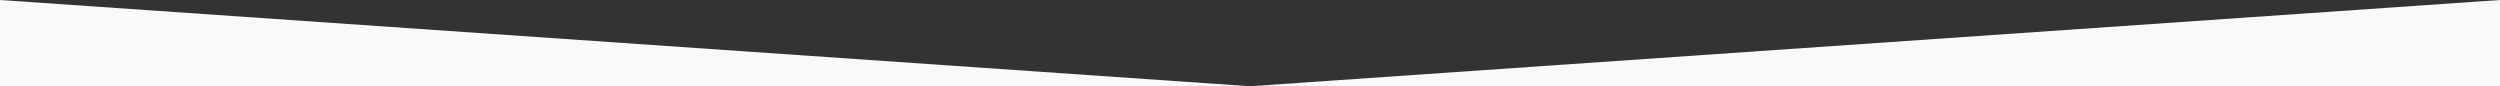 <svg width="2000" height="69" xmlns="http://www.w3.org/2000/svg" xmlns:svg="http://www.w3.org/2000/svg">
 <rect width="100%" height="100%" fill="#333333" stroke="none"/>
 <!-- Created with SVG-edit - https://github.com/SVG-Edit/svgedit-->
 <g class="layer">
  <title>ribbon</title>
  <path fill="#f9f9f9" stroke-width="0" d="m0,0l1000,69l-1000,0l0,-69z" id="left" stroke="#f9f9f9"/>
  <path fill="#f9f9f9" stroke-width="0" d="m2000,0l-1000,69l1000,0l0,-69z" id="left" stroke="#f9f9f9"/>
 </g>
</svg>
